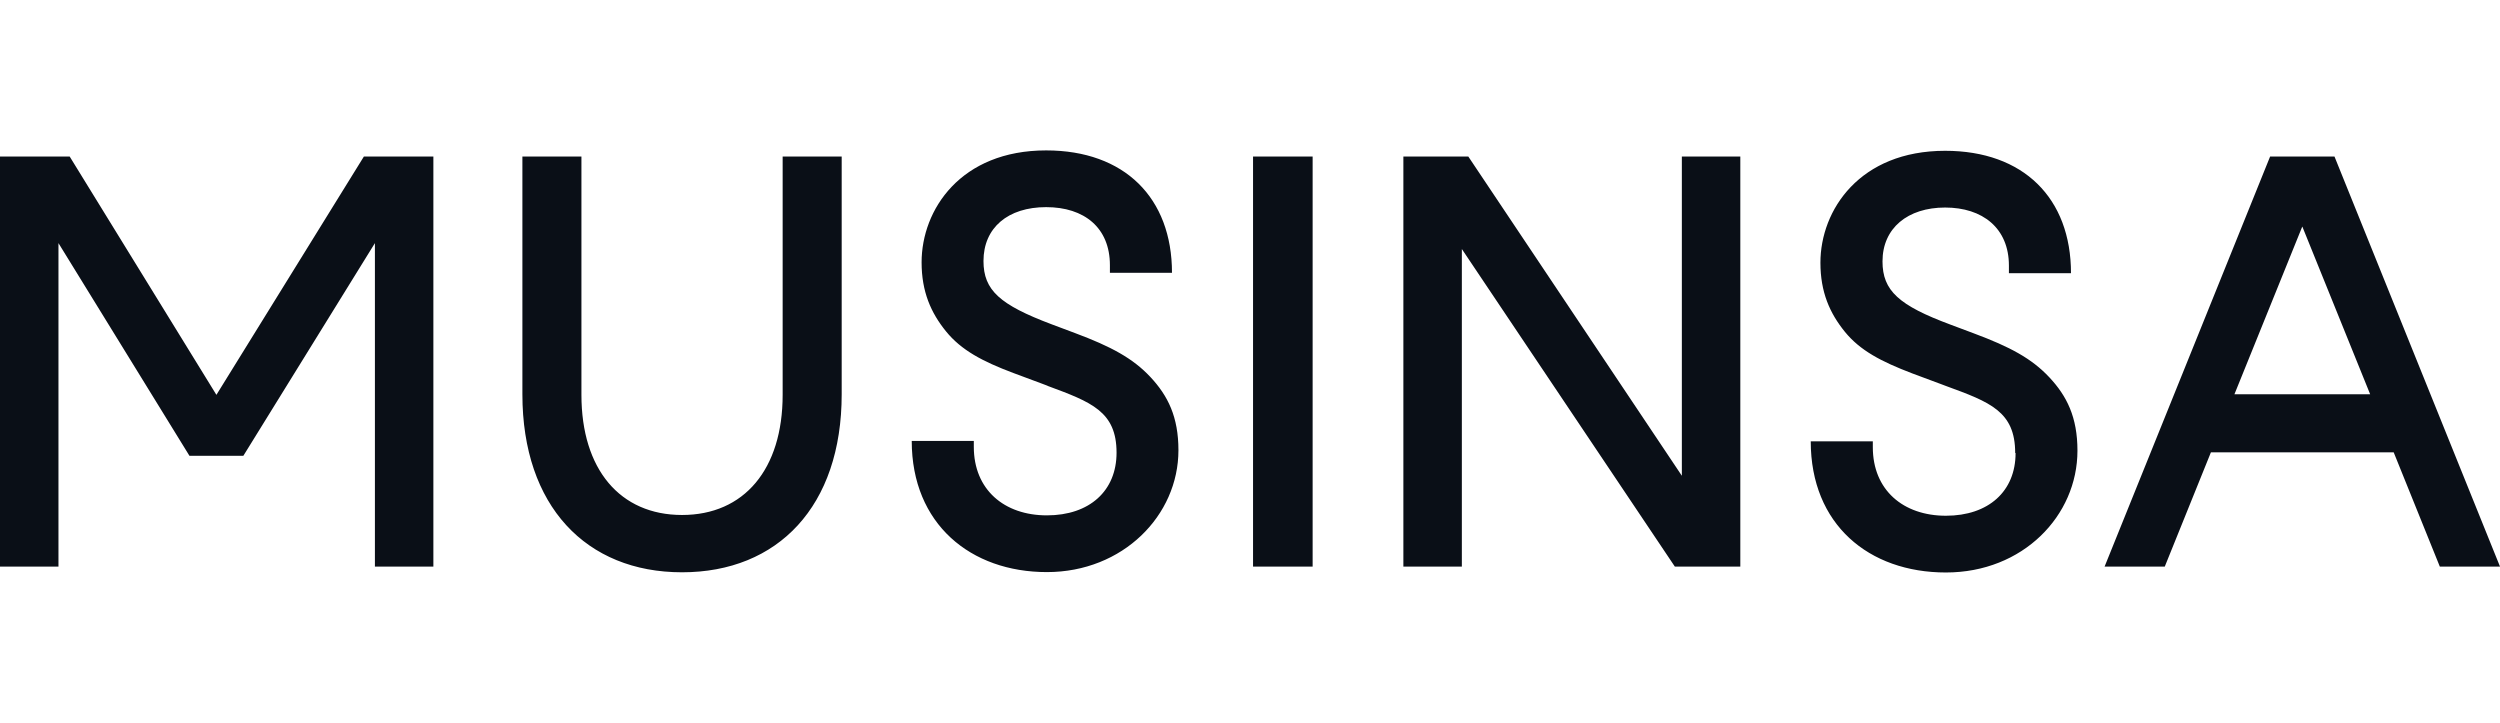<svg width="166" height="48" viewBox="0 0 166 48" fill="none" xmlns="http://www.w3.org/2000/svg">
<g clip-path="url(#clip0_18_950)">
<path fill-rule="evenodd" clip-rule="evenodd" d="M69.564 25.624C72.463 26.699 74.139 27.318 74.139 30.061C74.139 32.59 72.349 34.22 69.513 34.22C66.677 34.22 64.661 32.514 64.661 29.669V29.278H60.539C60.539 34.802 64.459 37.987 69.513 37.987C74.568 37.987 78.248 34.22 78.248 29.897C78.248 27.685 77.555 26.282 76.383 25.03C75.223 23.791 73.774 23.008 71.366 22.11L69.816 21.529C66.4 20.239 65.303 19.279 65.303 17.332C65.303 15.12 66.929 13.754 69.463 13.754C71.996 13.754 73.698 15.12 73.698 17.61V18.116H77.82C77.82 13.135 74.668 9.987 69.463 9.987C63.791 9.987 61.194 13.919 61.194 17.42C61.194 19.367 61.812 20.77 62.82 22.009C63.829 23.248 65.228 23.994 67.282 24.765L69.148 25.46L69.551 25.612L69.564 25.624ZM24.163 10.392L14.369 26.218L4.626 10.392H0V37.621H3.882V16.143L12.579 30.264H16.159L24.894 16.143V37.621H28.776V10.392H24.15H24.163ZM51.968 26.218V10.392H55.888V26.18C55.888 33.614 51.653 38 45.288 38C38.922 38 34.687 33.601 34.687 26.18V10.392H38.607V26.218C38.607 31.161 41.166 34.195 45.288 34.195C49.409 34.195 51.968 31.161 51.968 26.218ZM83.202 37.621H87.159V10.392H83.202V37.621ZM97.067 37.621V16.535L111.209 37.621H115.557V10.392H111.675V31.591L97.495 10.392H93.184V37.621H97.067ZM133.808 30.074C133.808 27.318 132.132 26.699 129.233 25.637L128.83 25.485L126.964 24.79C124.91 24.006 123.511 23.273 122.502 22.034C121.494 20.795 120.876 19.392 120.876 17.445C120.876 13.944 123.485 10.013 129.157 10.013C134.363 10.013 137.514 13.16 137.514 18.141H133.392V17.635C133.392 15.145 131.64 13.78 129.157 13.78C126.674 13.78 124.998 15.145 124.998 17.357C124.998 19.304 126.082 20.277 129.51 21.554L131.061 22.135C133.468 23.033 134.905 23.804 136.077 25.055C137.237 26.294 137.943 27.698 137.943 29.922C137.943 34.245 134.325 38.013 129.208 38.013C124.09 38.013 120.233 34.827 120.233 29.303H124.355V29.695C124.355 32.539 126.372 34.245 129.208 34.245C132.044 34.245 133.834 32.615 133.834 30.087L133.808 30.074ZM158.929 30.036H146.804L143.741 37.621H139.745L150.736 10.392H155.009L166 37.621H162.004L158.942 30.036H158.929ZM152.866 15.056L148.366 26.18H157.379L152.879 15.056H152.866Z" fill="#0A0F17"/>
</g>
<defs>
<clipPath id="clip0_18_950">
<rect width="166" height="28" fill="white" transform="translate(0 10)"/>
</clipPath>
</defs>
</svg>

